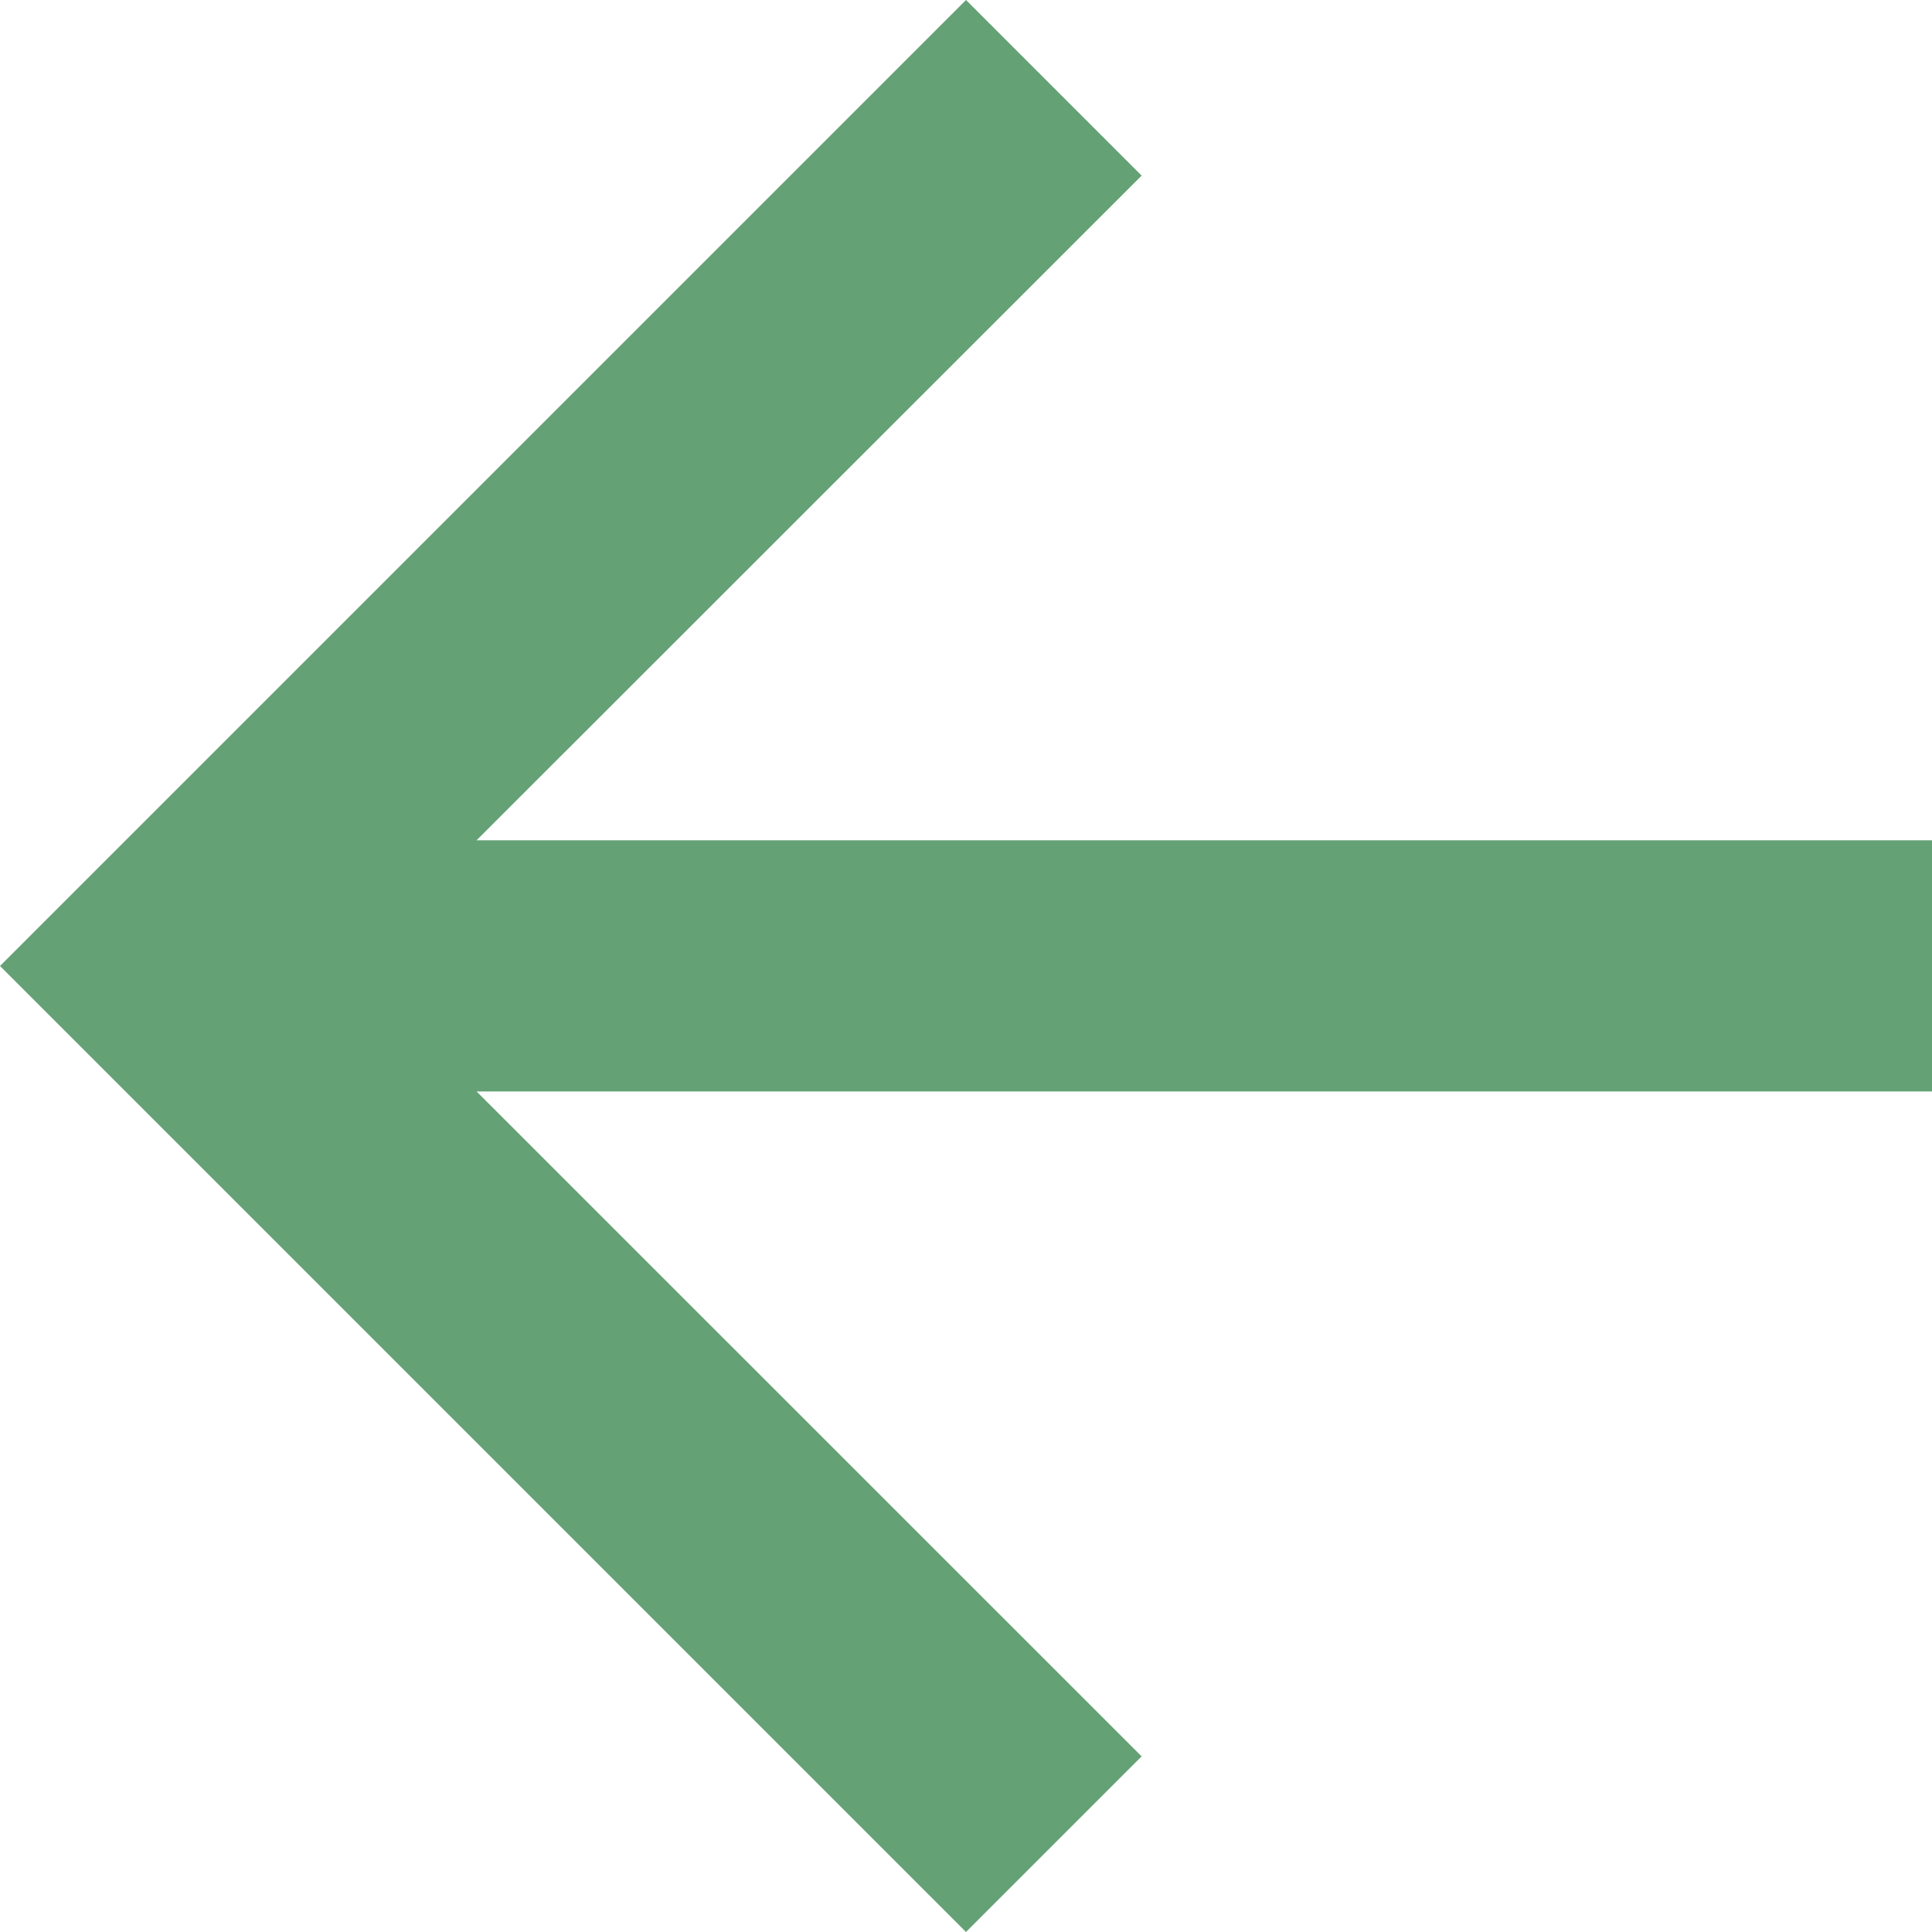 <svg id="back-arrow" xmlns="http://www.w3.org/2000/svg" width="30" height="30" viewBox="0 0 30 30">
  <rect id="Rectangle_3698" data-name="Rectangle 3698" width="30" height="30" fill="#fff"/>
  <path id="back-arrow-2" data-name="back-arrow" d="M15,0,12.273,2.727,22.6,13.052H0v3.9H22.6L12.273,27.273,15,30,30,15Z" transform="translate(30 30) rotate(180)" fill="#64a175"/>
</svg>
